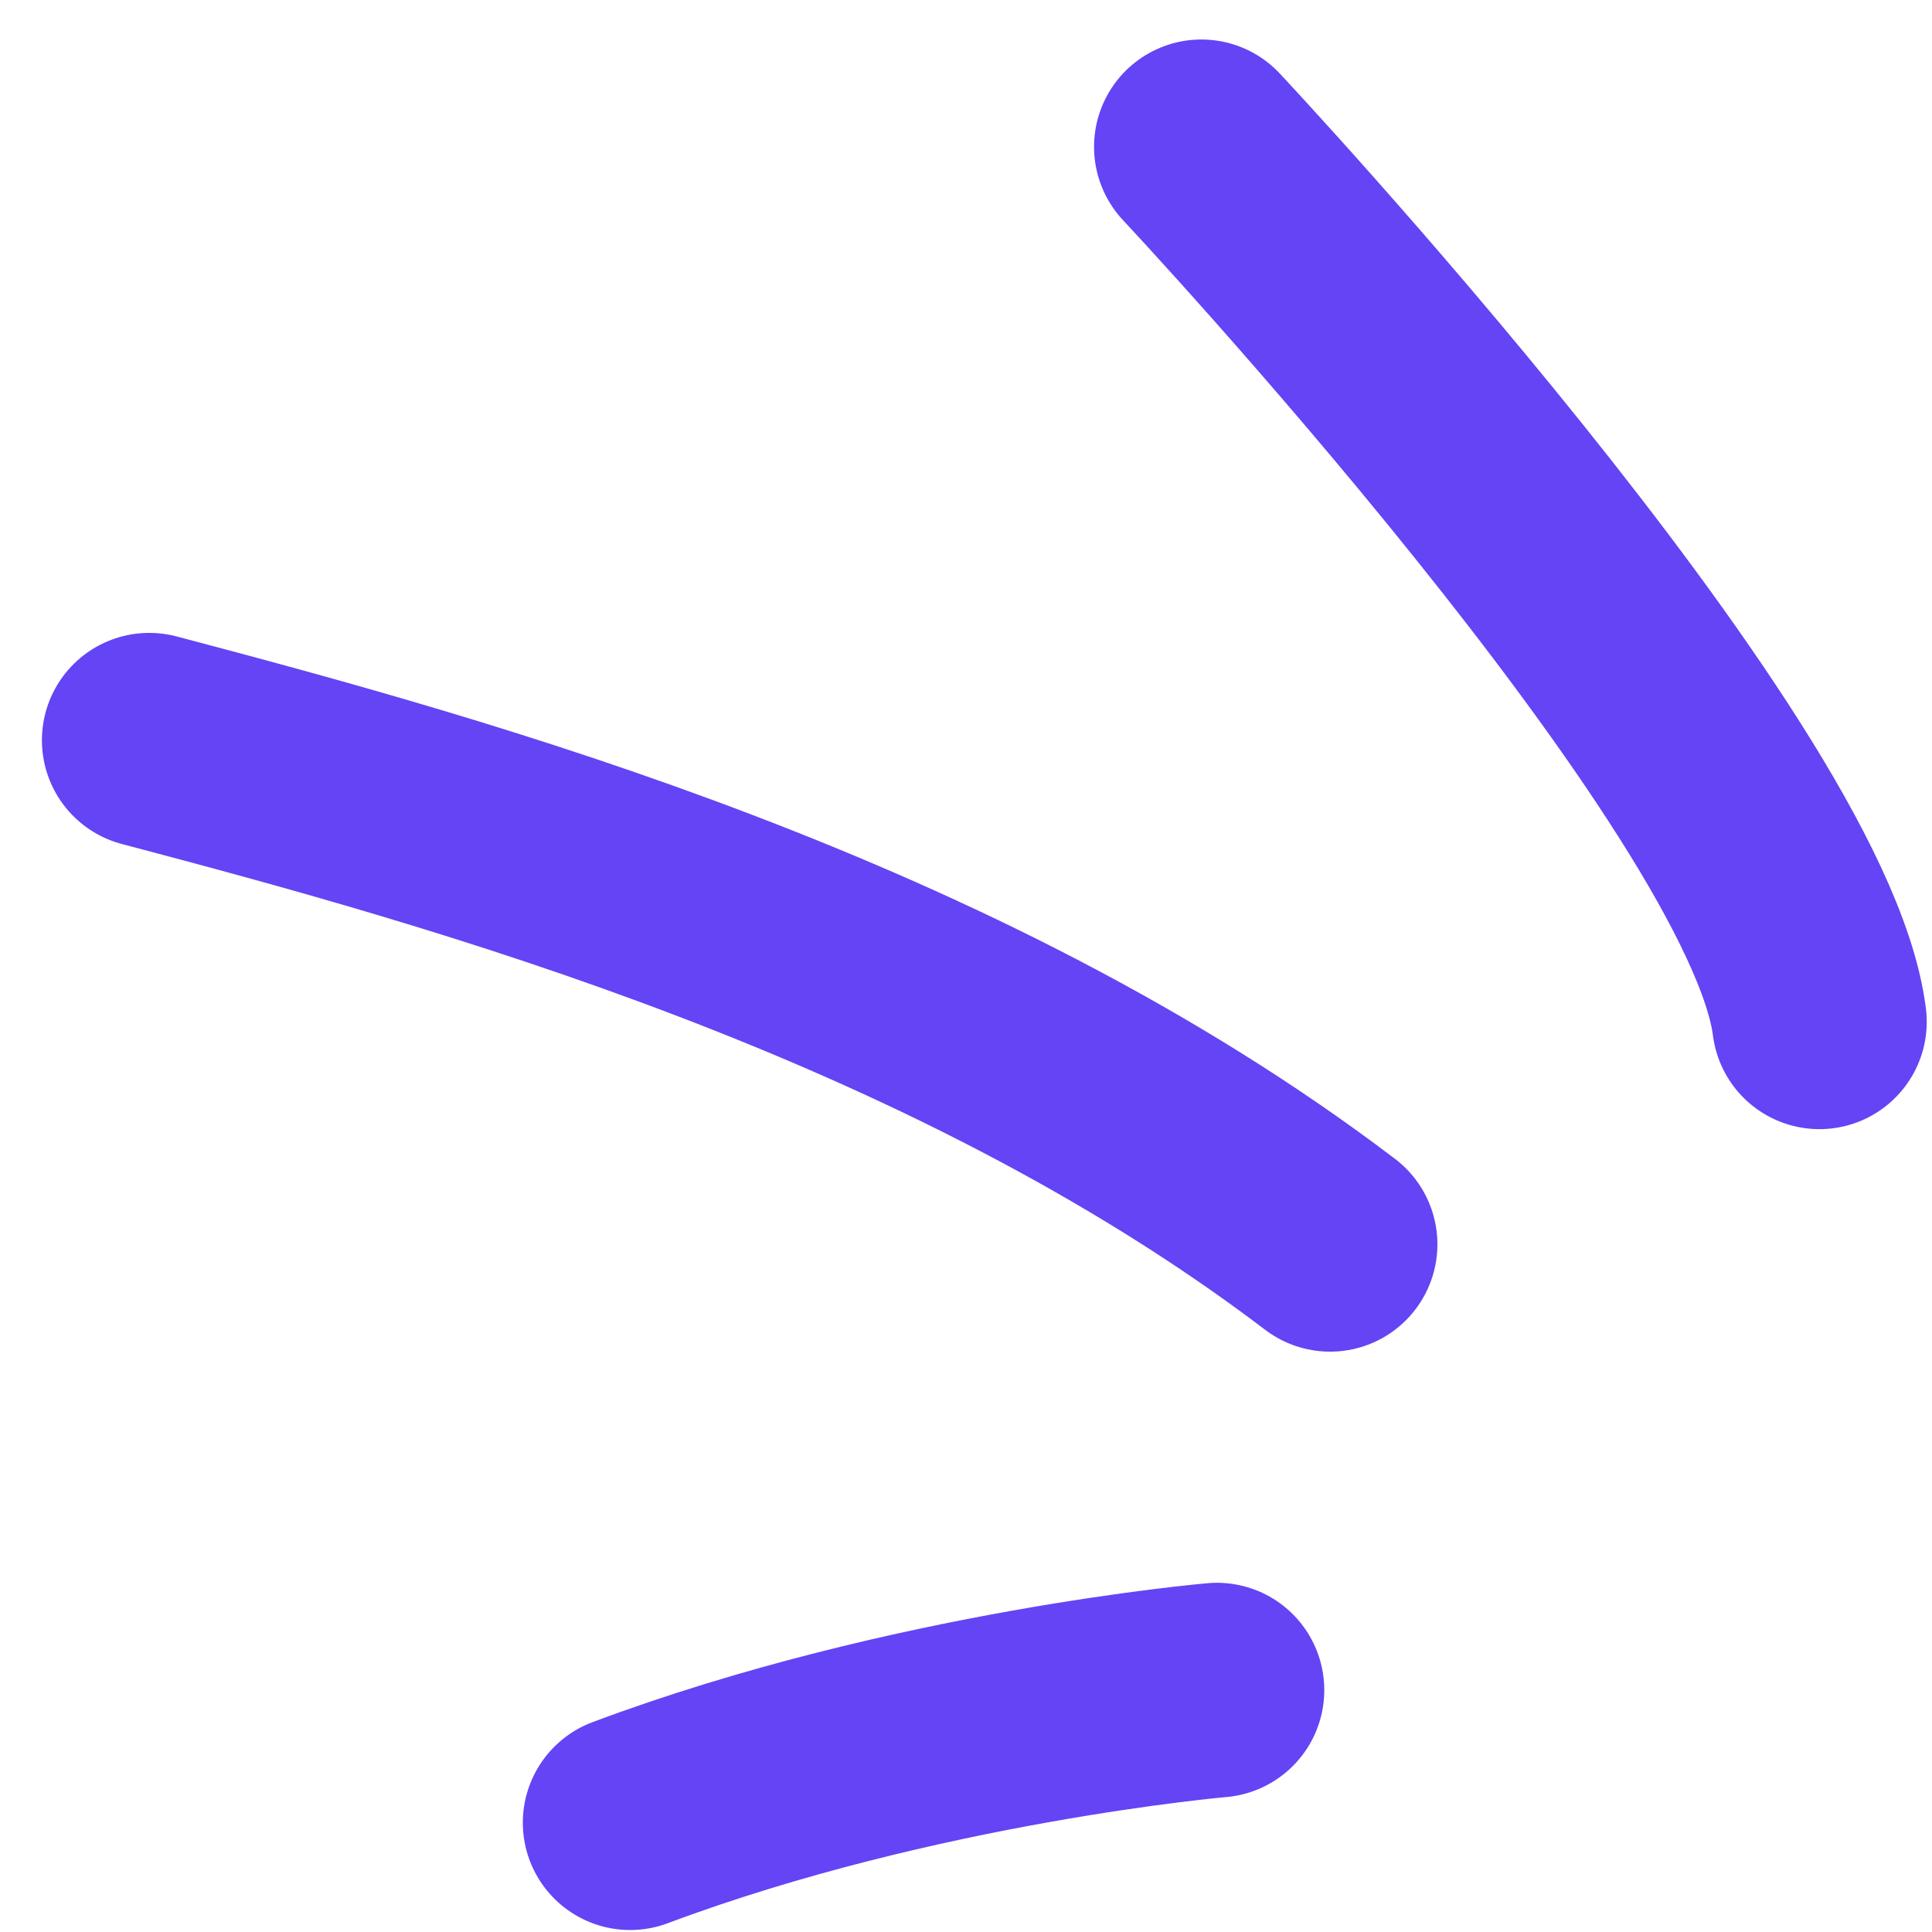 <svg width="36" height="36" fill="none" xmlns="http://www.w3.org/2000/svg"><g stroke="#6444F4" stroke-width="4" stroke-miterlimit="10" stroke-linecap="round" stroke-linejoin="round"><path d="M22.676 31.493s-5.636.486-10.934 2.47M24.784 23.186c-7.05-5.358-16.236-7.87-22.003-9.393M22.386 2.736s10.93 11.663 11.516 16.304"/></g></svg>